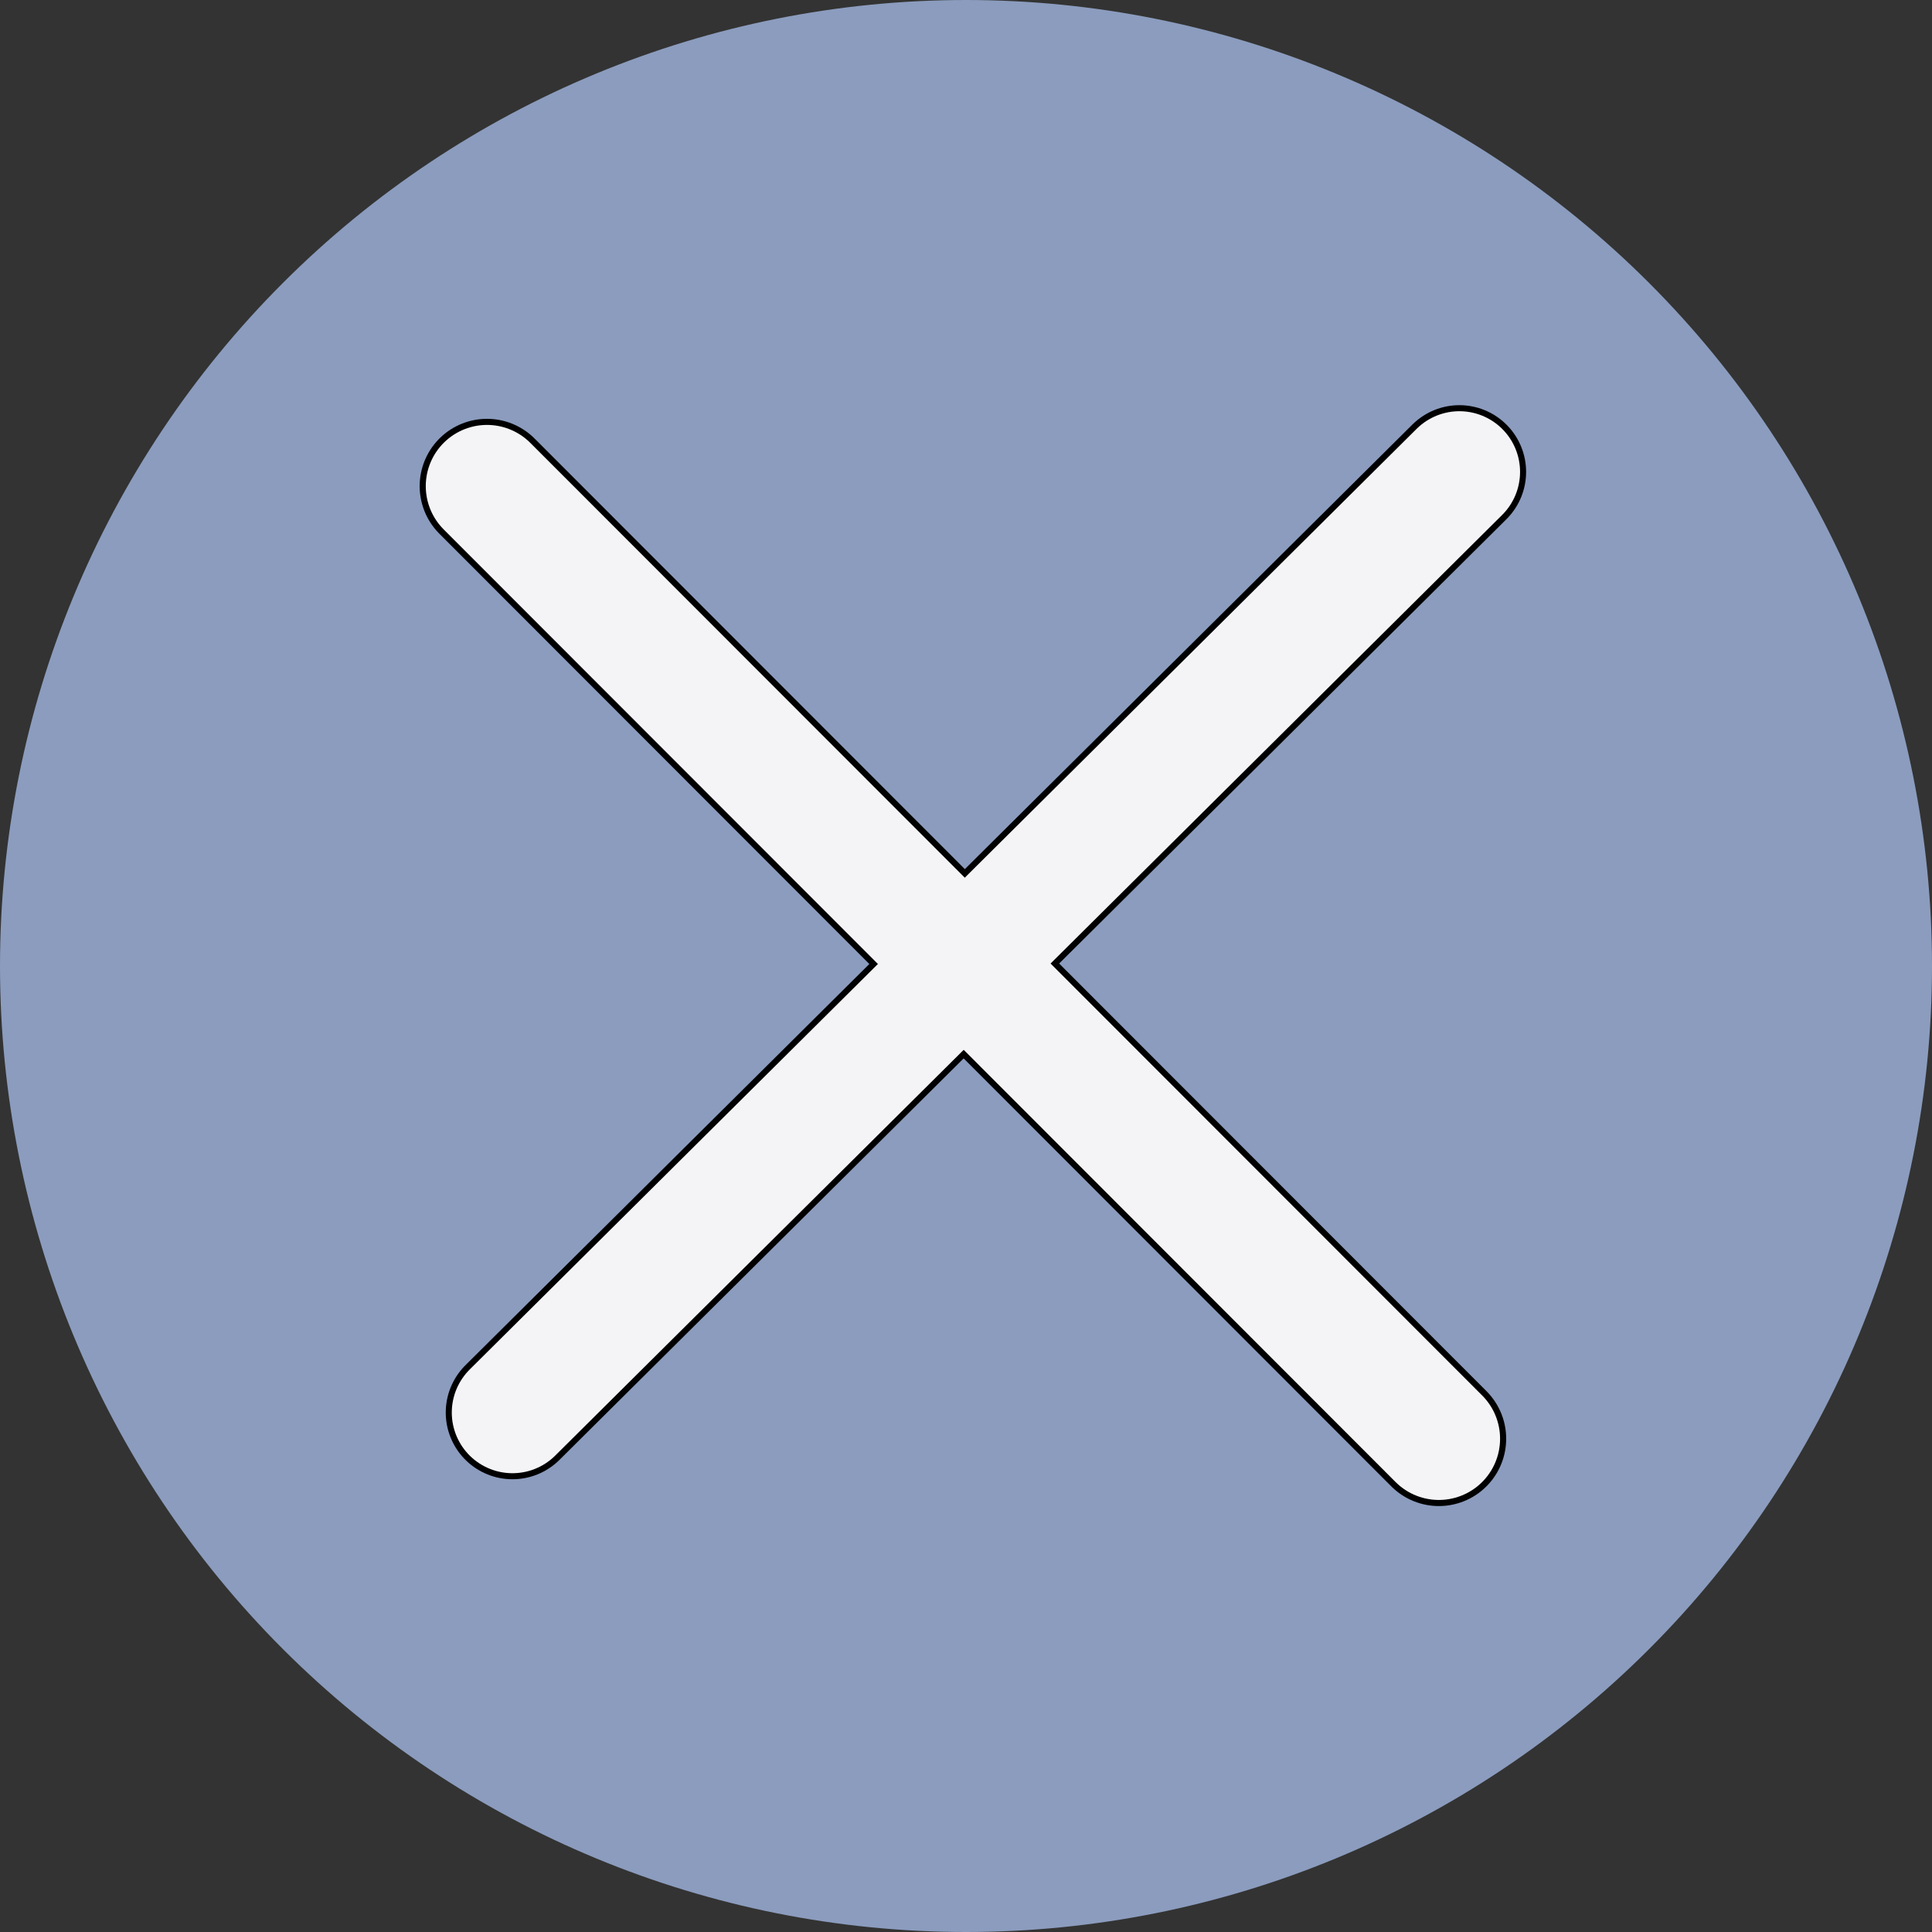 <?xml version="1.0" encoding="UTF-8" standalone="no"?>
<svg
   width="16"
   height="16"
   viewBox="0 0 16 16"
   fill="none"
   version="1.1"
   id="svg4"
   sodipodi:docname="window-close-normal.svg"
   inkscape:version="1.1 (c4e8f9ed74, 2021-05-24)"
   xmlns:inkscape="http://www.inkscape.org/namespaces/inkscape"
   xmlns:sodipodi="http://sodipodi.sourceforge.net/DTD/sodipodi-0.dtd"
   xmlns="http://www.w3.org/2000/svg"
   xmlns:svg="http://www.w3.org/2000/svg">
  <rect x="0" y="0" width="16" height="16" fill="#333333" stroke="none"/>
  <defs
     id="defs8" />
  <sodipodi:namedview
     id="namedview6"
     pagecolor="#ffffff"
     bordercolor="#666666"
     borderopacity="1.0"
     inkscape:pageshadow="2"
     inkscape:pageopacity="0.0"
     inkscape:pagecheckerboard="0"
     showgrid="false"
     inkscape:zoom="13.53125"
     inkscape:cx="7.0577367"
     inkscape:cy="18.475751"
     inkscape:window-width="942"
     inkscape:window-height="990"
     inkscape:window-x="966"
     inkscape:window-y="12"
     inkscape:window-maximized="0"
     inkscape:current-layer="svg4" />
  <path
     d="M8 0C5.878 0 3.843 0.843 2.343 2.343C0.843 3.843 0 5.878 0 8C0 10.122 0.843 12.157 2.343 13.657C3.843 15.157 5.878 16 8 16C10.122 16 12.157 15.157 13.657 13.657C15.157 12.157 16 10.122 16 8C16 5.878 15.157 3.843 13.657 2.343C12.157 0.843 10.122 0 8 0V0ZM4.707 4L8 7.294L11.293 4.001L12 4.708L8.707 8.001L12 11.294L11.293 12.001L8 8.708L4.707 12.001L4 11.294L7.293 8.001L4 4.708L4.707 4.001"
     fill="#Ff3d81"
     id="path2"
     style="fill:#8b9cbe;fill-opacity:1" />
  <circle
     id="path854"
     style="fill:#8b9cbe;stroke:#000000"
     cx="4.609"
     cy="4.549"
     r="0" />
  <circle
     id="path856"
     style="fill:#8b9cbe;stroke:#000000"
     cx="4.609"
     cy="4.549"
     r="0" />
  <path
     style="fill:none;stroke:#000000;stroke-width:1.115px;stroke-linecap:round;stroke-linejoin:miter;stroke-opacity:1;paint-order:fill markers stroke"
     d="M 4.033,4.026 11.916,11.915"
     id="path924" />
  <path
     style="fill:none;stroke:#000000;stroke-width:1.105px;stroke-linecap:round;stroke-linejoin:miter;stroke-opacity:1;paint-order:fill markers stroke"
     d="M 12.086,3.908 4.244,11.698"
     id="path924-3" />
  <path
     style="fill:#f4f4f7;fill-opacity:1;stroke:#f4f4f7;stroke-width:1.005;stroke-linecap:round;stroke-linejoin:miter;stroke-opacity:1;paint-order:fill markers stroke;stroke-miterlimit:4;stroke-dasharray:none"
     d="M 12.086,3.908 4.244,11.698"
     id="path924-3-6" />
  <path
     style="fill:#f4f4f7;fill-opacity:1;stroke:#f4f4f7;stroke-width:1.014;stroke-linecap:round;stroke-linejoin:miter;stroke-miterlimit:4;stroke-dasharray:none;stroke-opacity:1;paint-order:fill markers stroke"
     d="M 11.916,11.915 4.033,4.026"
     id="path924-3-6-7"
     inkscape:transform-center-x="4.0267878"
     inkscape:transform-center-y="-3.9576387" />
</svg>
